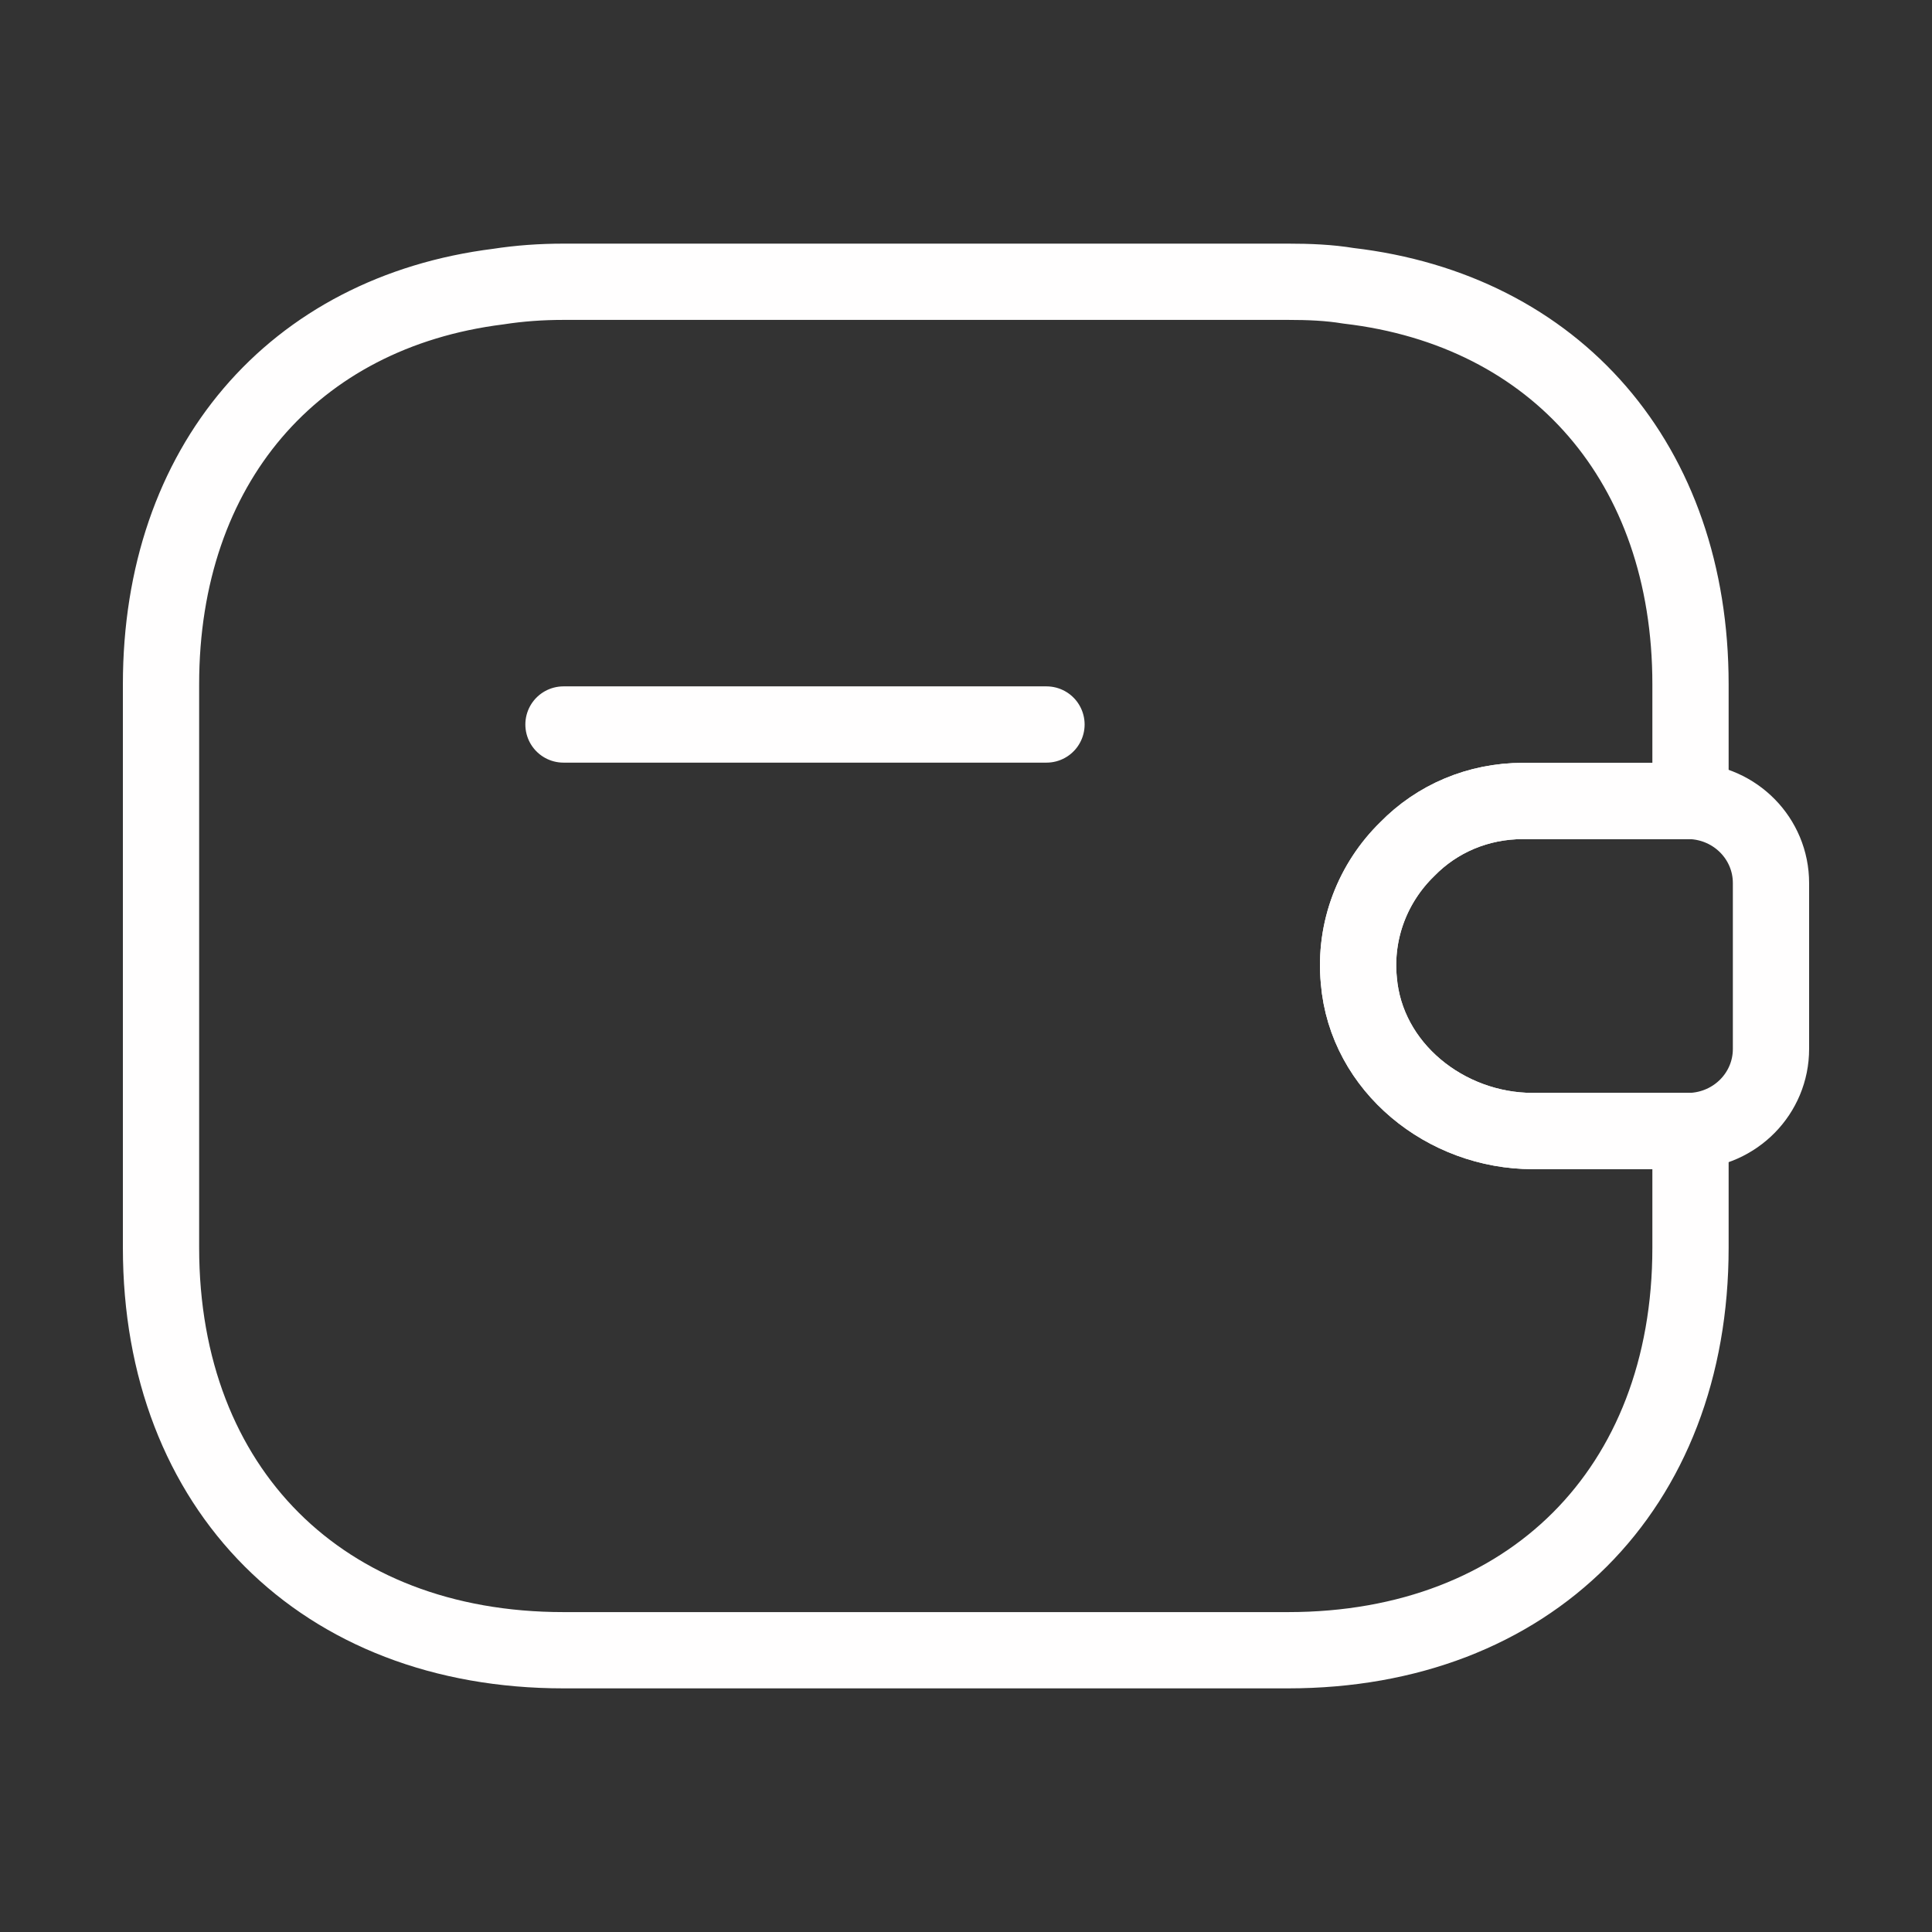 <svg width="38" height="38" viewBox="0 0 38 38" fill="none" xmlns="http://www.w3.org/2000/svg">
<rect x="0" y="0" width="38" height="38" fill="#333333" stroke="none"/>
<path d="M20.583 14.25H11.083" stroke="#FFFEFE" stroke-width="1.5" stroke-linecap="round" stroke-linejoin="round"/>
<path d="M34.833 17.369V20.631C34.833 21.502 34.136 22.214 33.25 22.246H30.146C28.436 22.246 26.869 20.995 26.726 19.285C26.631 18.288 27.011 17.353 27.676 16.704C28.262 16.102 29.07 15.754 29.956 15.754H33.25C34.136 15.786 34.833 16.498 34.833 17.369Z" stroke="#FFFEFE" stroke-width="1.5" stroke-linecap="round" stroke-linejoin="round"/>
<path d="M27.677 16.704C27.012 17.353 26.632 18.288 26.727 19.285C26.869 20.995 28.437 22.246 30.147 22.246H33.25V24.542C33.25 29.292 30.084 32.458 25.334 32.458H11.084C6.334 32.458 3.167 29.292 3.167 24.542V13.458C3.167 9.152 5.764 6.143 9.801 5.637C10.213 5.573 10.64 5.542 11.084 5.542H25.334C25.745 5.542 26.141 5.558 26.521 5.621C30.606 6.096 33.25 9.12 33.25 13.458V15.754H29.957C29.07 15.754 28.263 16.103 27.677 16.704Z" stroke="#FFFEFE" stroke-width="1.5" stroke-linecap="round" stroke-linejoin="round"/>
</svg>

